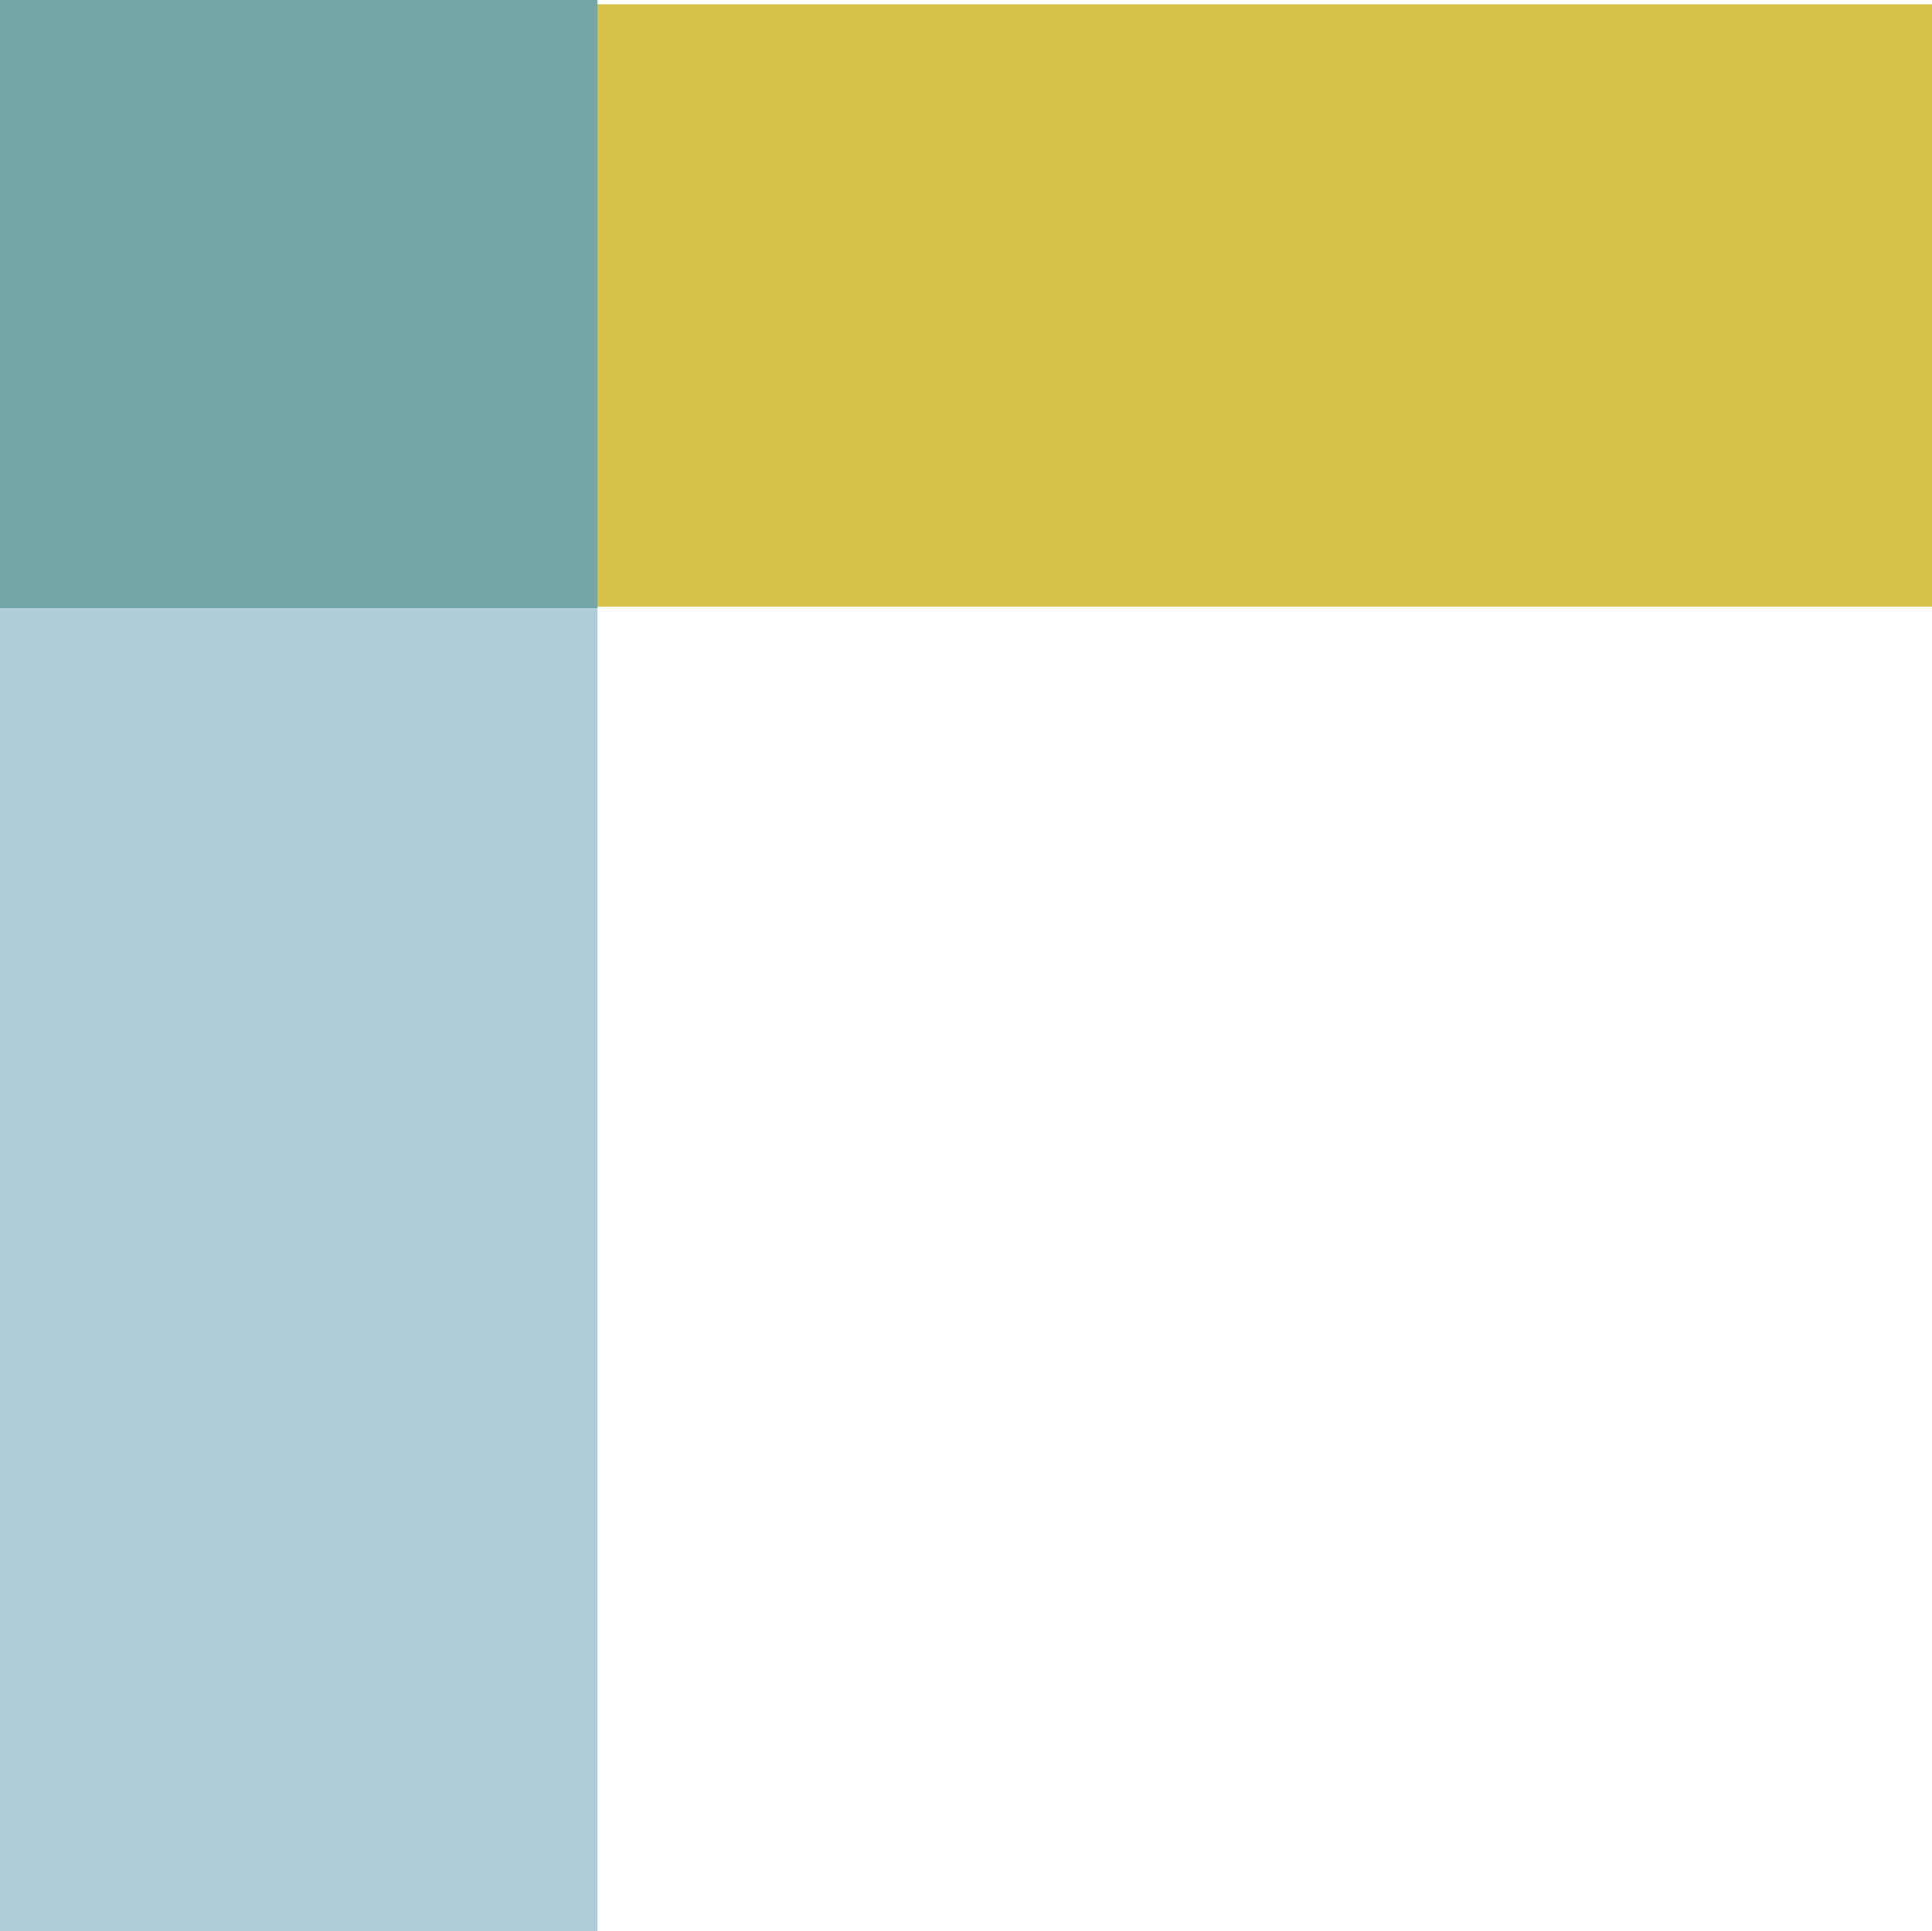 <svg xmlns="http://www.w3.org/2000/svg" width="181.062" height="181"><path d="M55.246 56.859V.403h125.816v56.456z" fill="#d6c247"/><path d="M0 57h56v124H0z" fill="#afccd9"/><path d="M0 0h56v57H0z" fill="#74a5a7"/></svg>